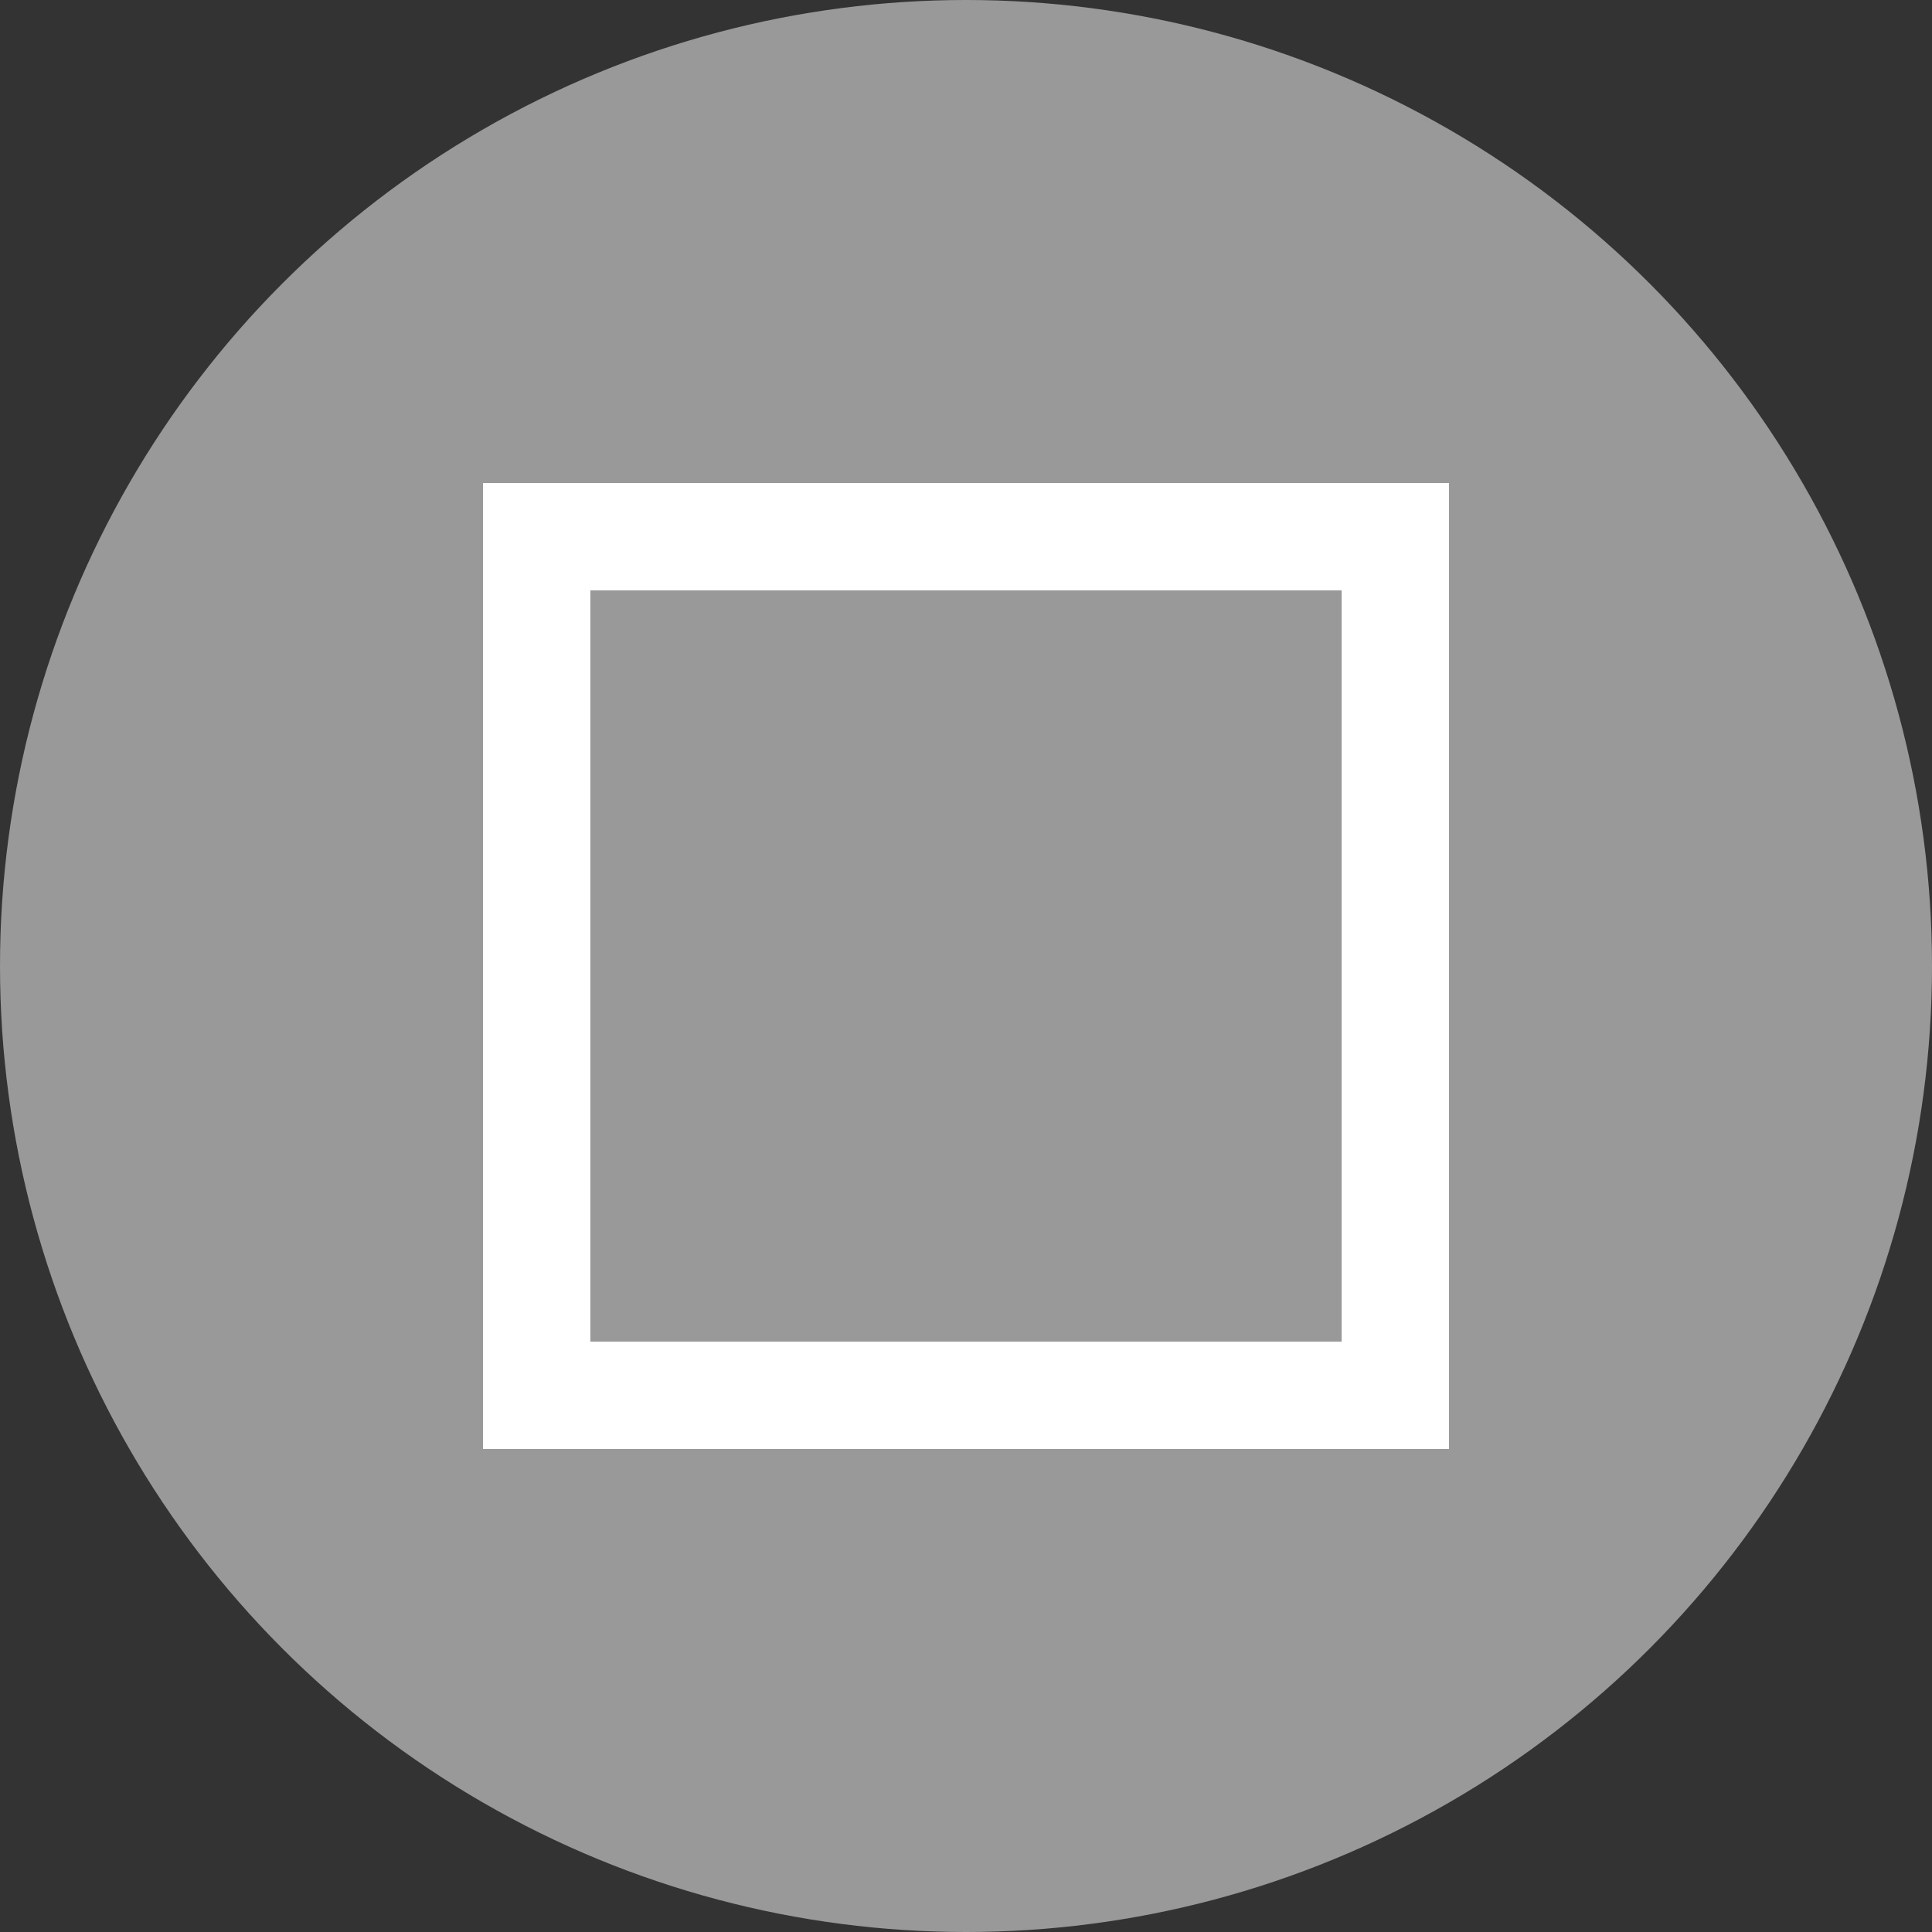 <svg xmlns="http://www.w3.org/2000/svg" viewBox="0 0 18 18"><rect x="0" y="0" width="18" height="18" fill="#333333" stroke="none"/><defs><style>.cls-1{fill:#999;}.cls-2{fill:#fff;}</style></defs><title>Asset 6xxxhdpi</title><g id="Layer_2" data-name="Layer 2"><g id="Layer_1-2" data-name="Layer 1"><circle class="cls-1" cx="9" cy="9" r="9"/><path class="cls-2" d="M13.5,13.5h-9v-9h9Zm-8-1h7v-7h-7Z"/></g></g></svg>